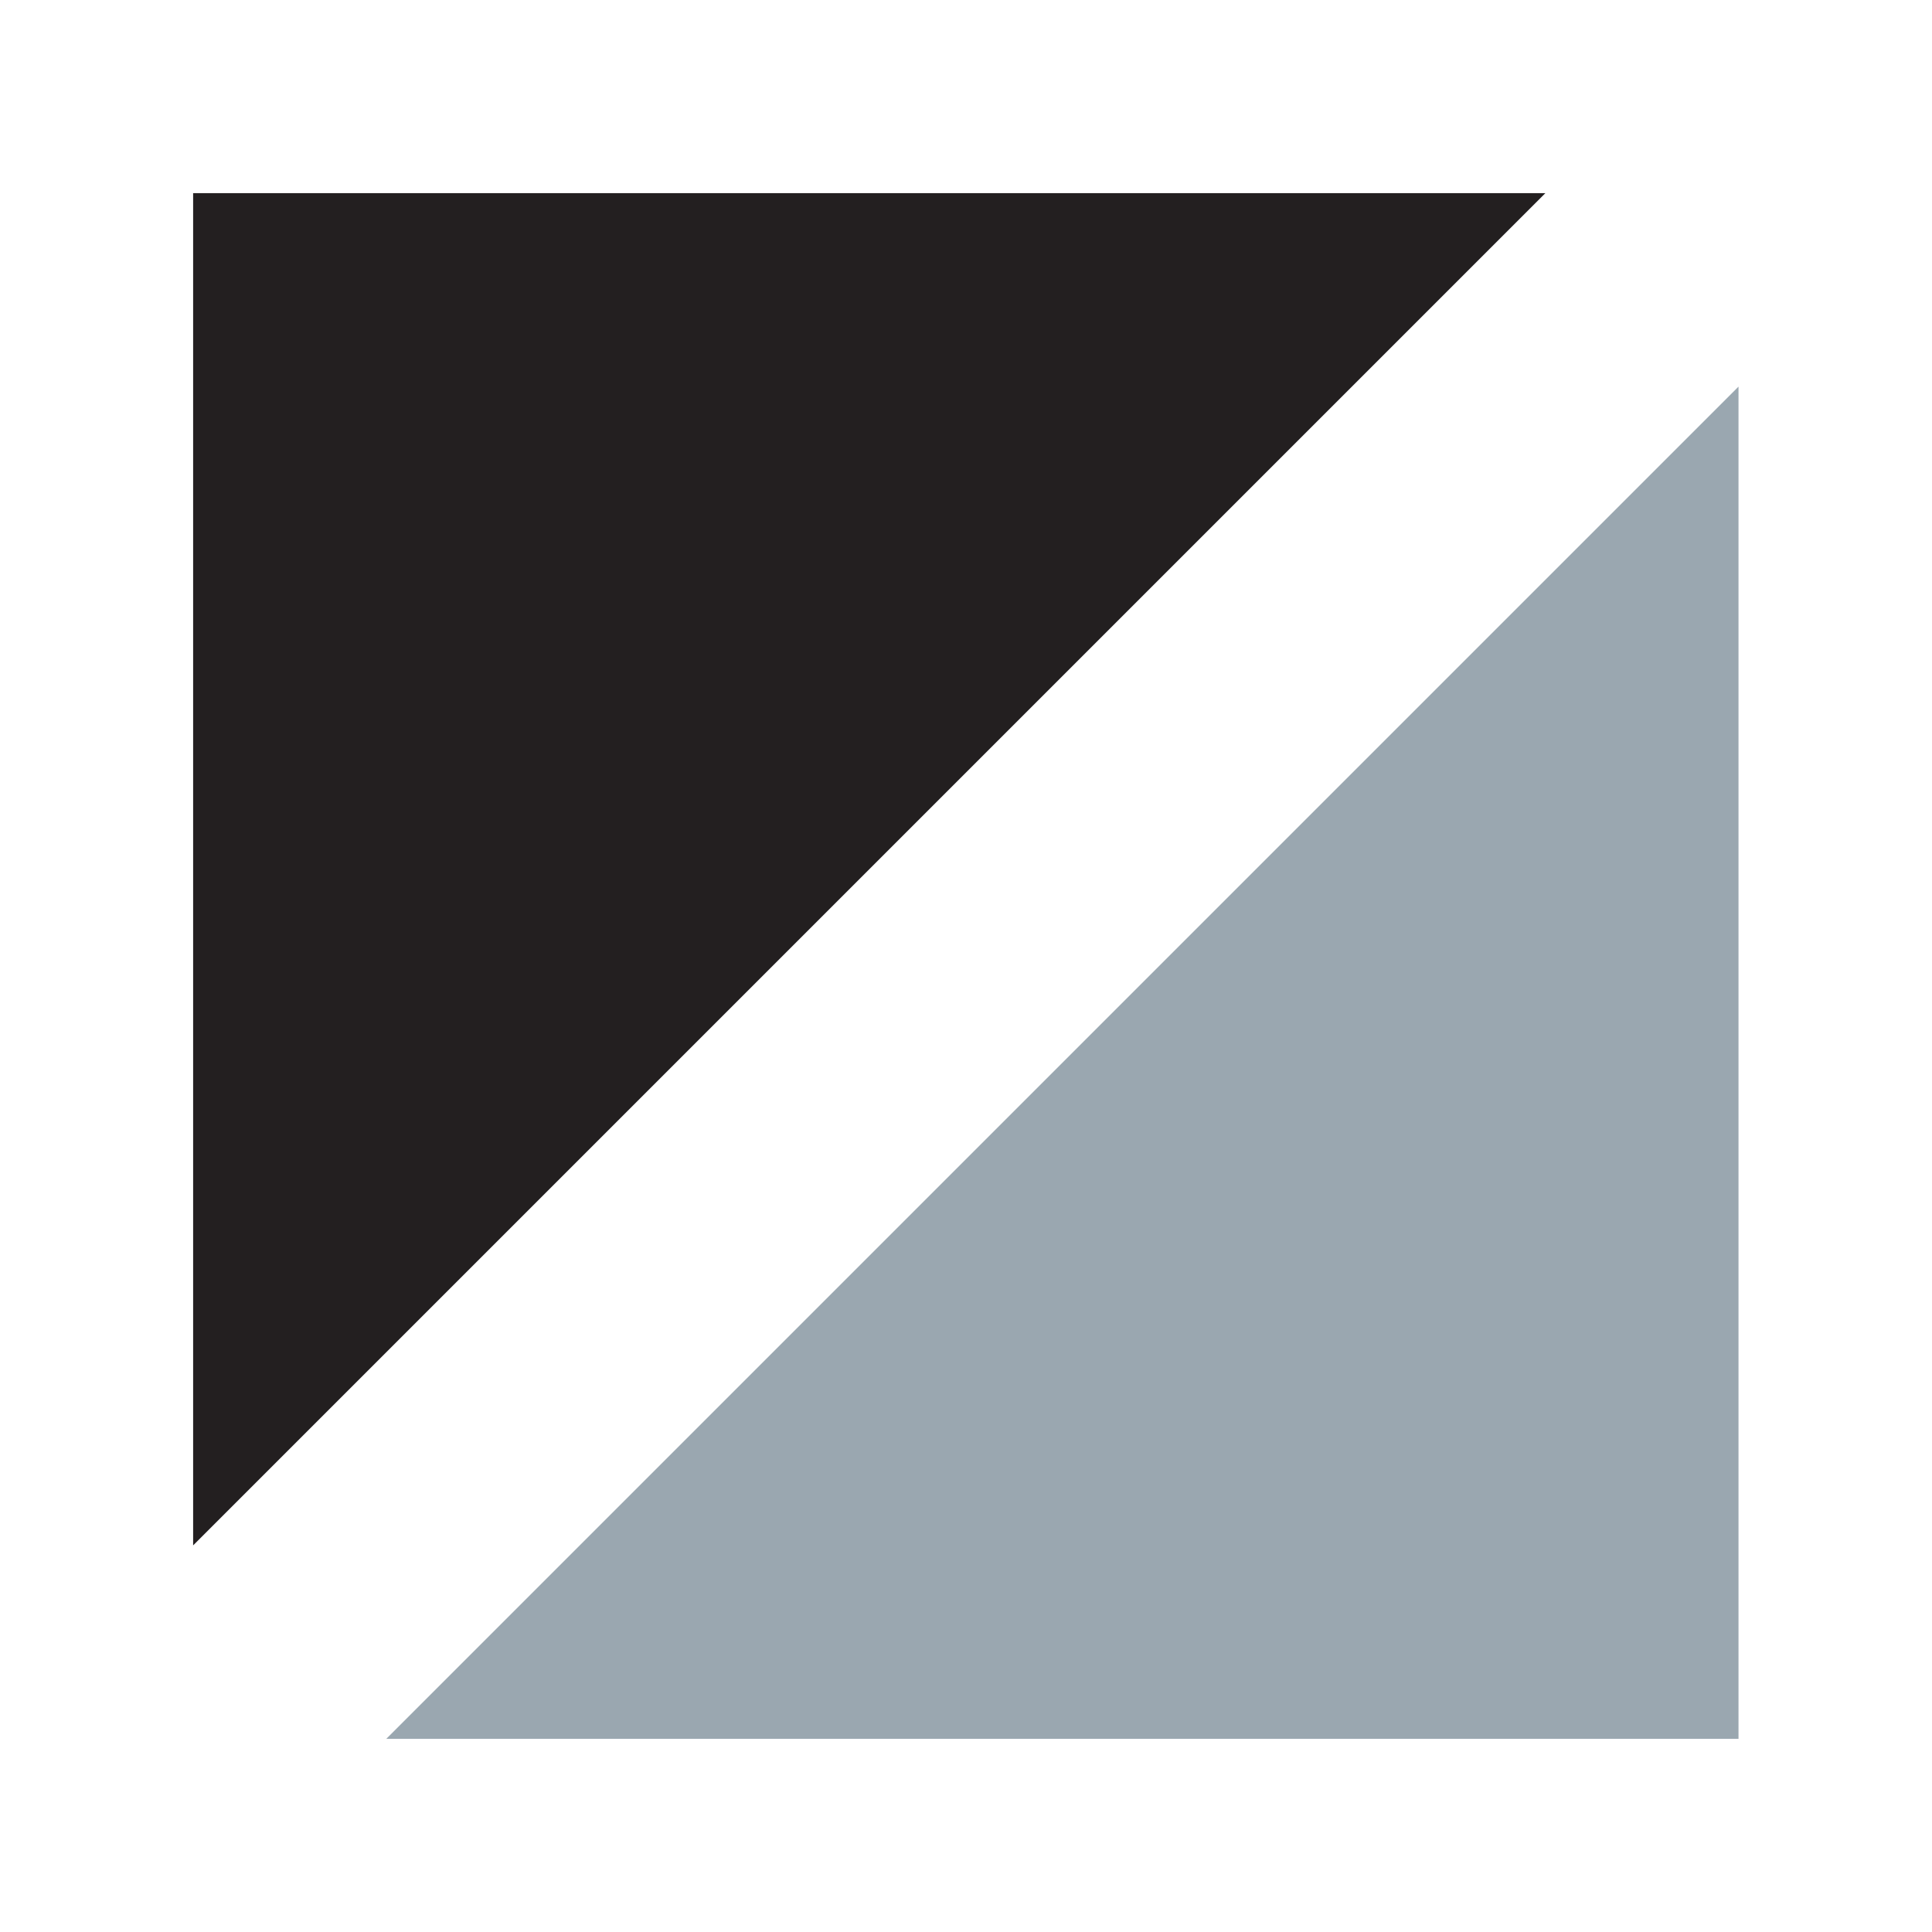 <?xml version="1.0" encoding="UTF-8"?>
<!-- Created with Inkscape (http://www.inkscape.org/) -->
<svg width="20" height="20" version="1.1" viewBox="0 0 5.292 5.292" xmlns="http://www.w3.org/2000/svg">
 <path d="m0.529 0.529v3.704l3.704-3.704z" fill="#231F20" stroke-width=".265"/>
 <path d="m1.058 4.763h3.704v-3.704z" fill="#9AA7B0" stroke-width=".265"/>
</svg>

